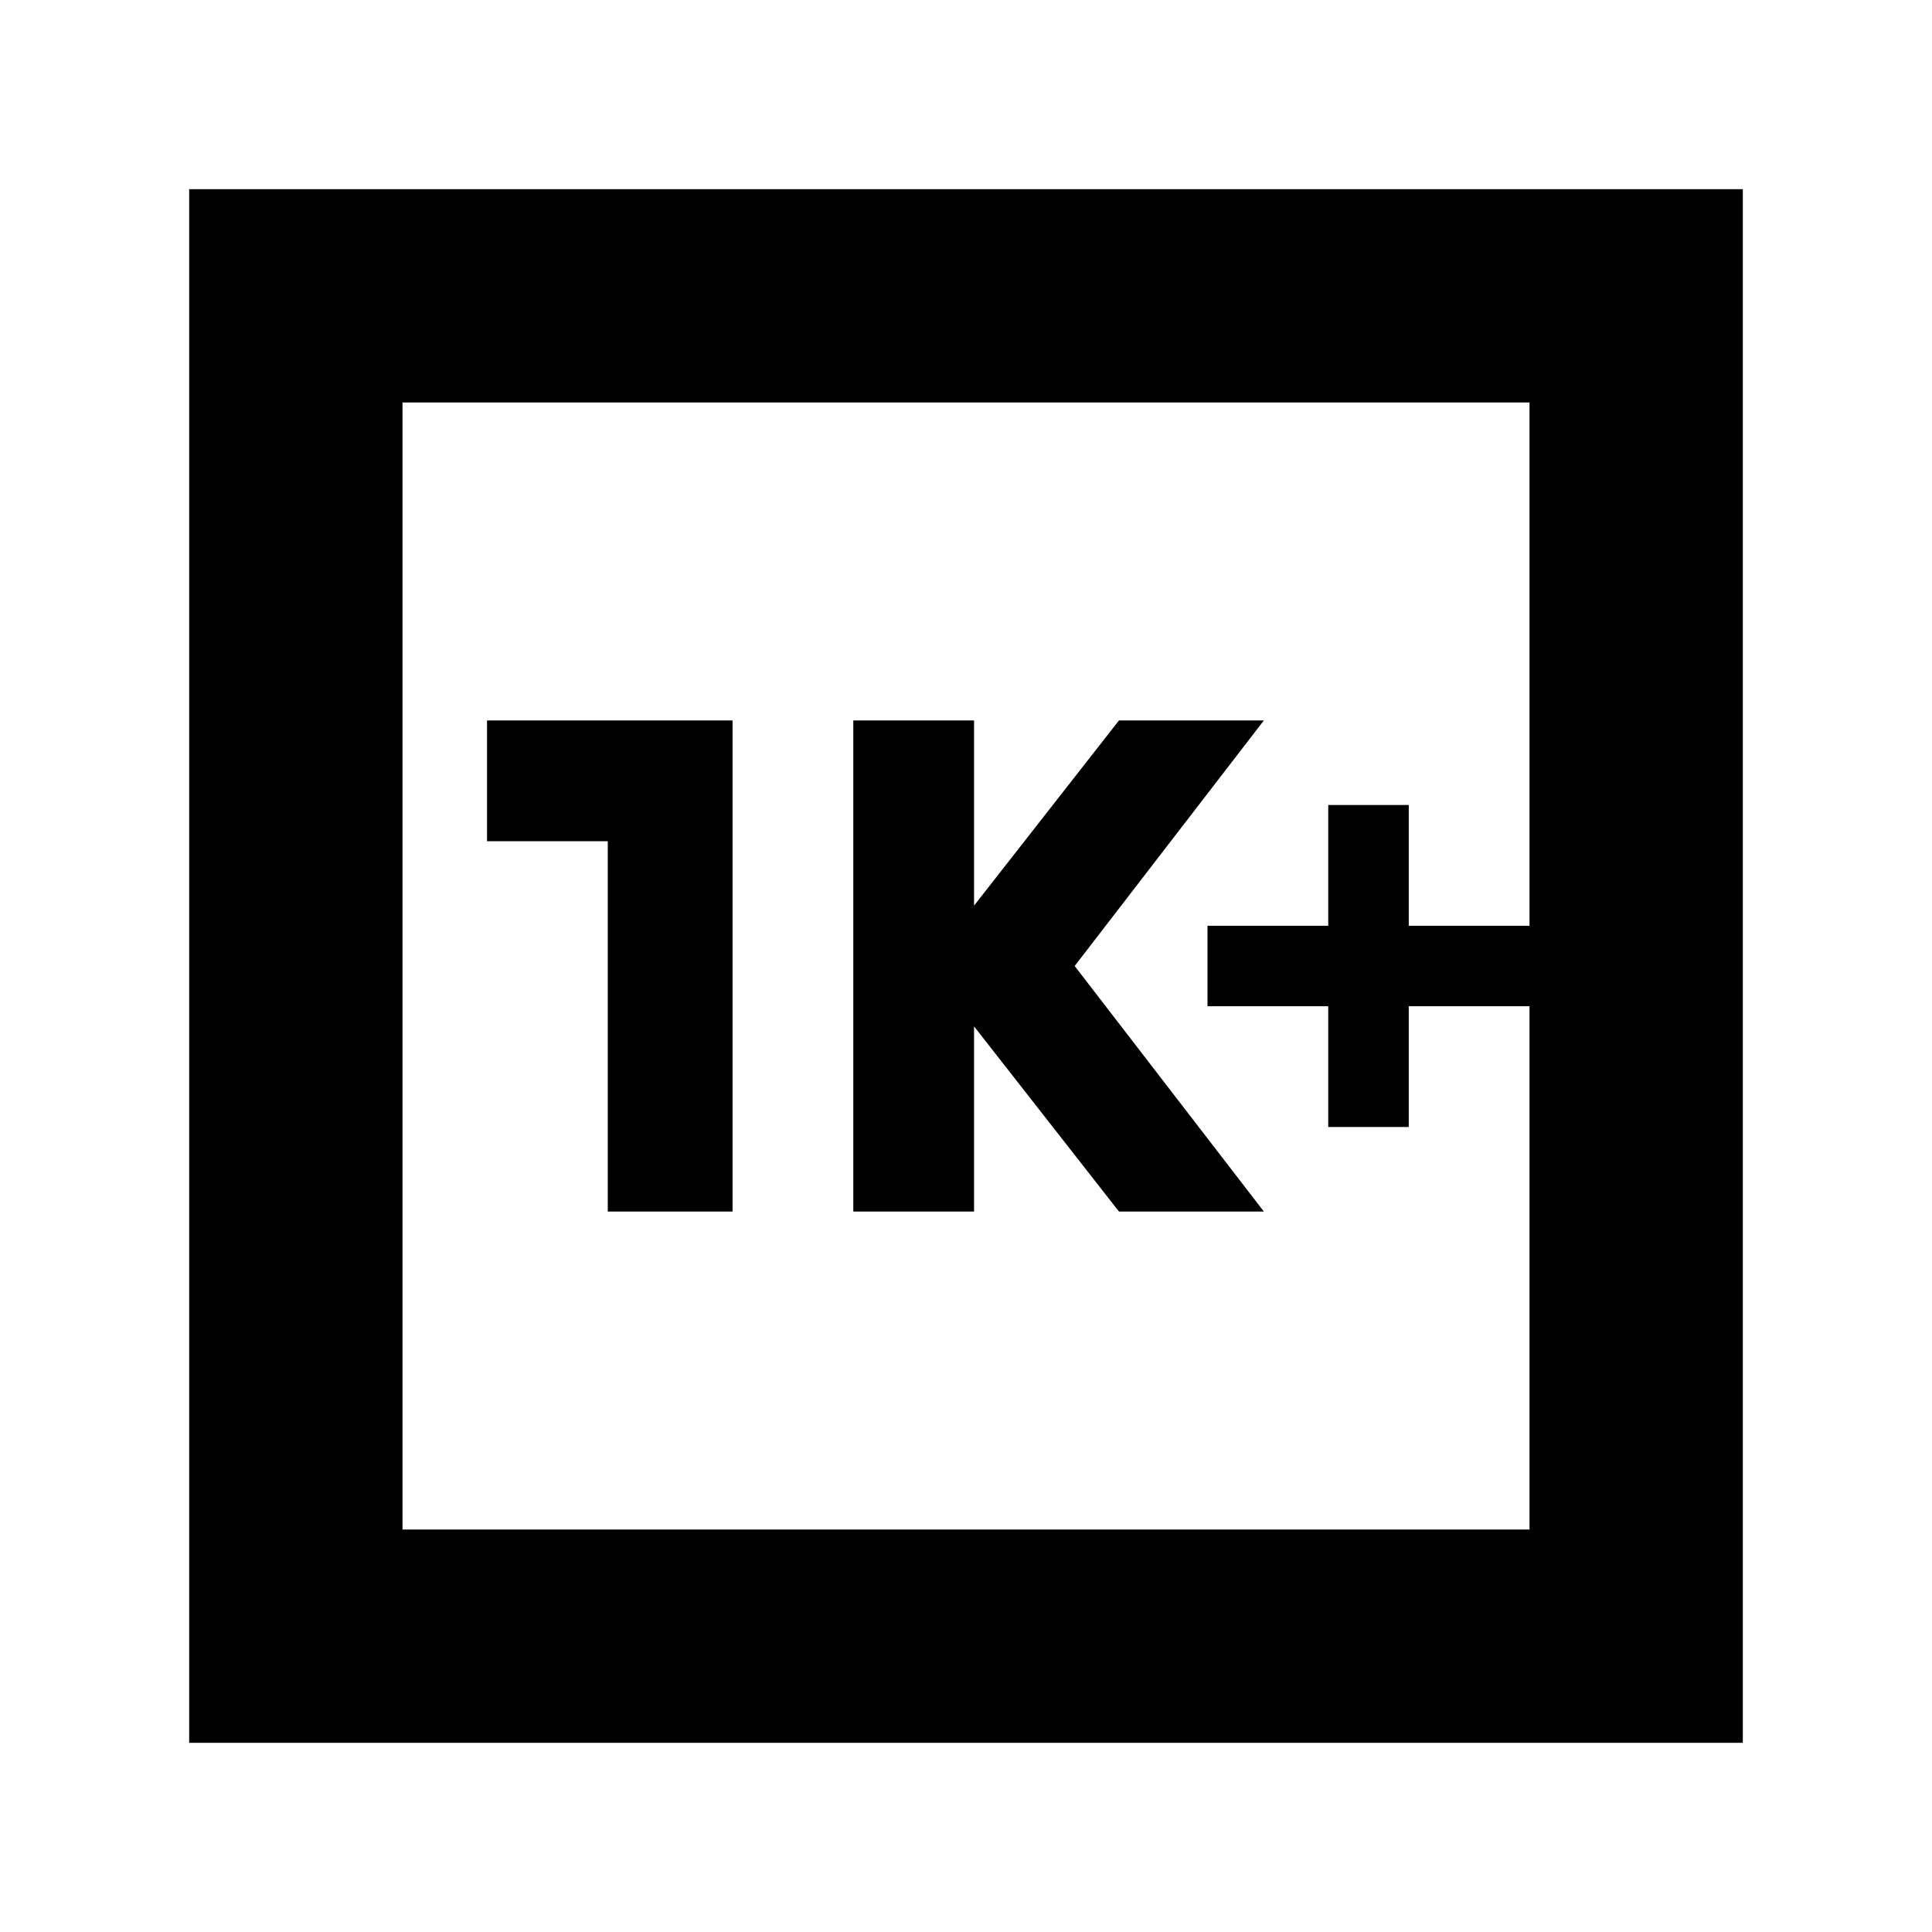<svg xmlns="http://www.w3.org/2000/svg" height="24" width="24"><path d="M16.5 14H17.5V12.5H19V11.5H17.5V10H16.5V11.5H15V12.5H16.5ZM10.6 15.05H12.1V12.75L13.9 15.05H15.7L13.35 12L15.7 8.95H13.9L12.1 11.25V8.95H10.6ZM7.55 15.05H9.1V8.95H6.05V10.45H7.55ZM2.35 21.65V2.35H21.65V21.65ZM5 19H19V5H5ZM5 19V5V19Z"/></svg>